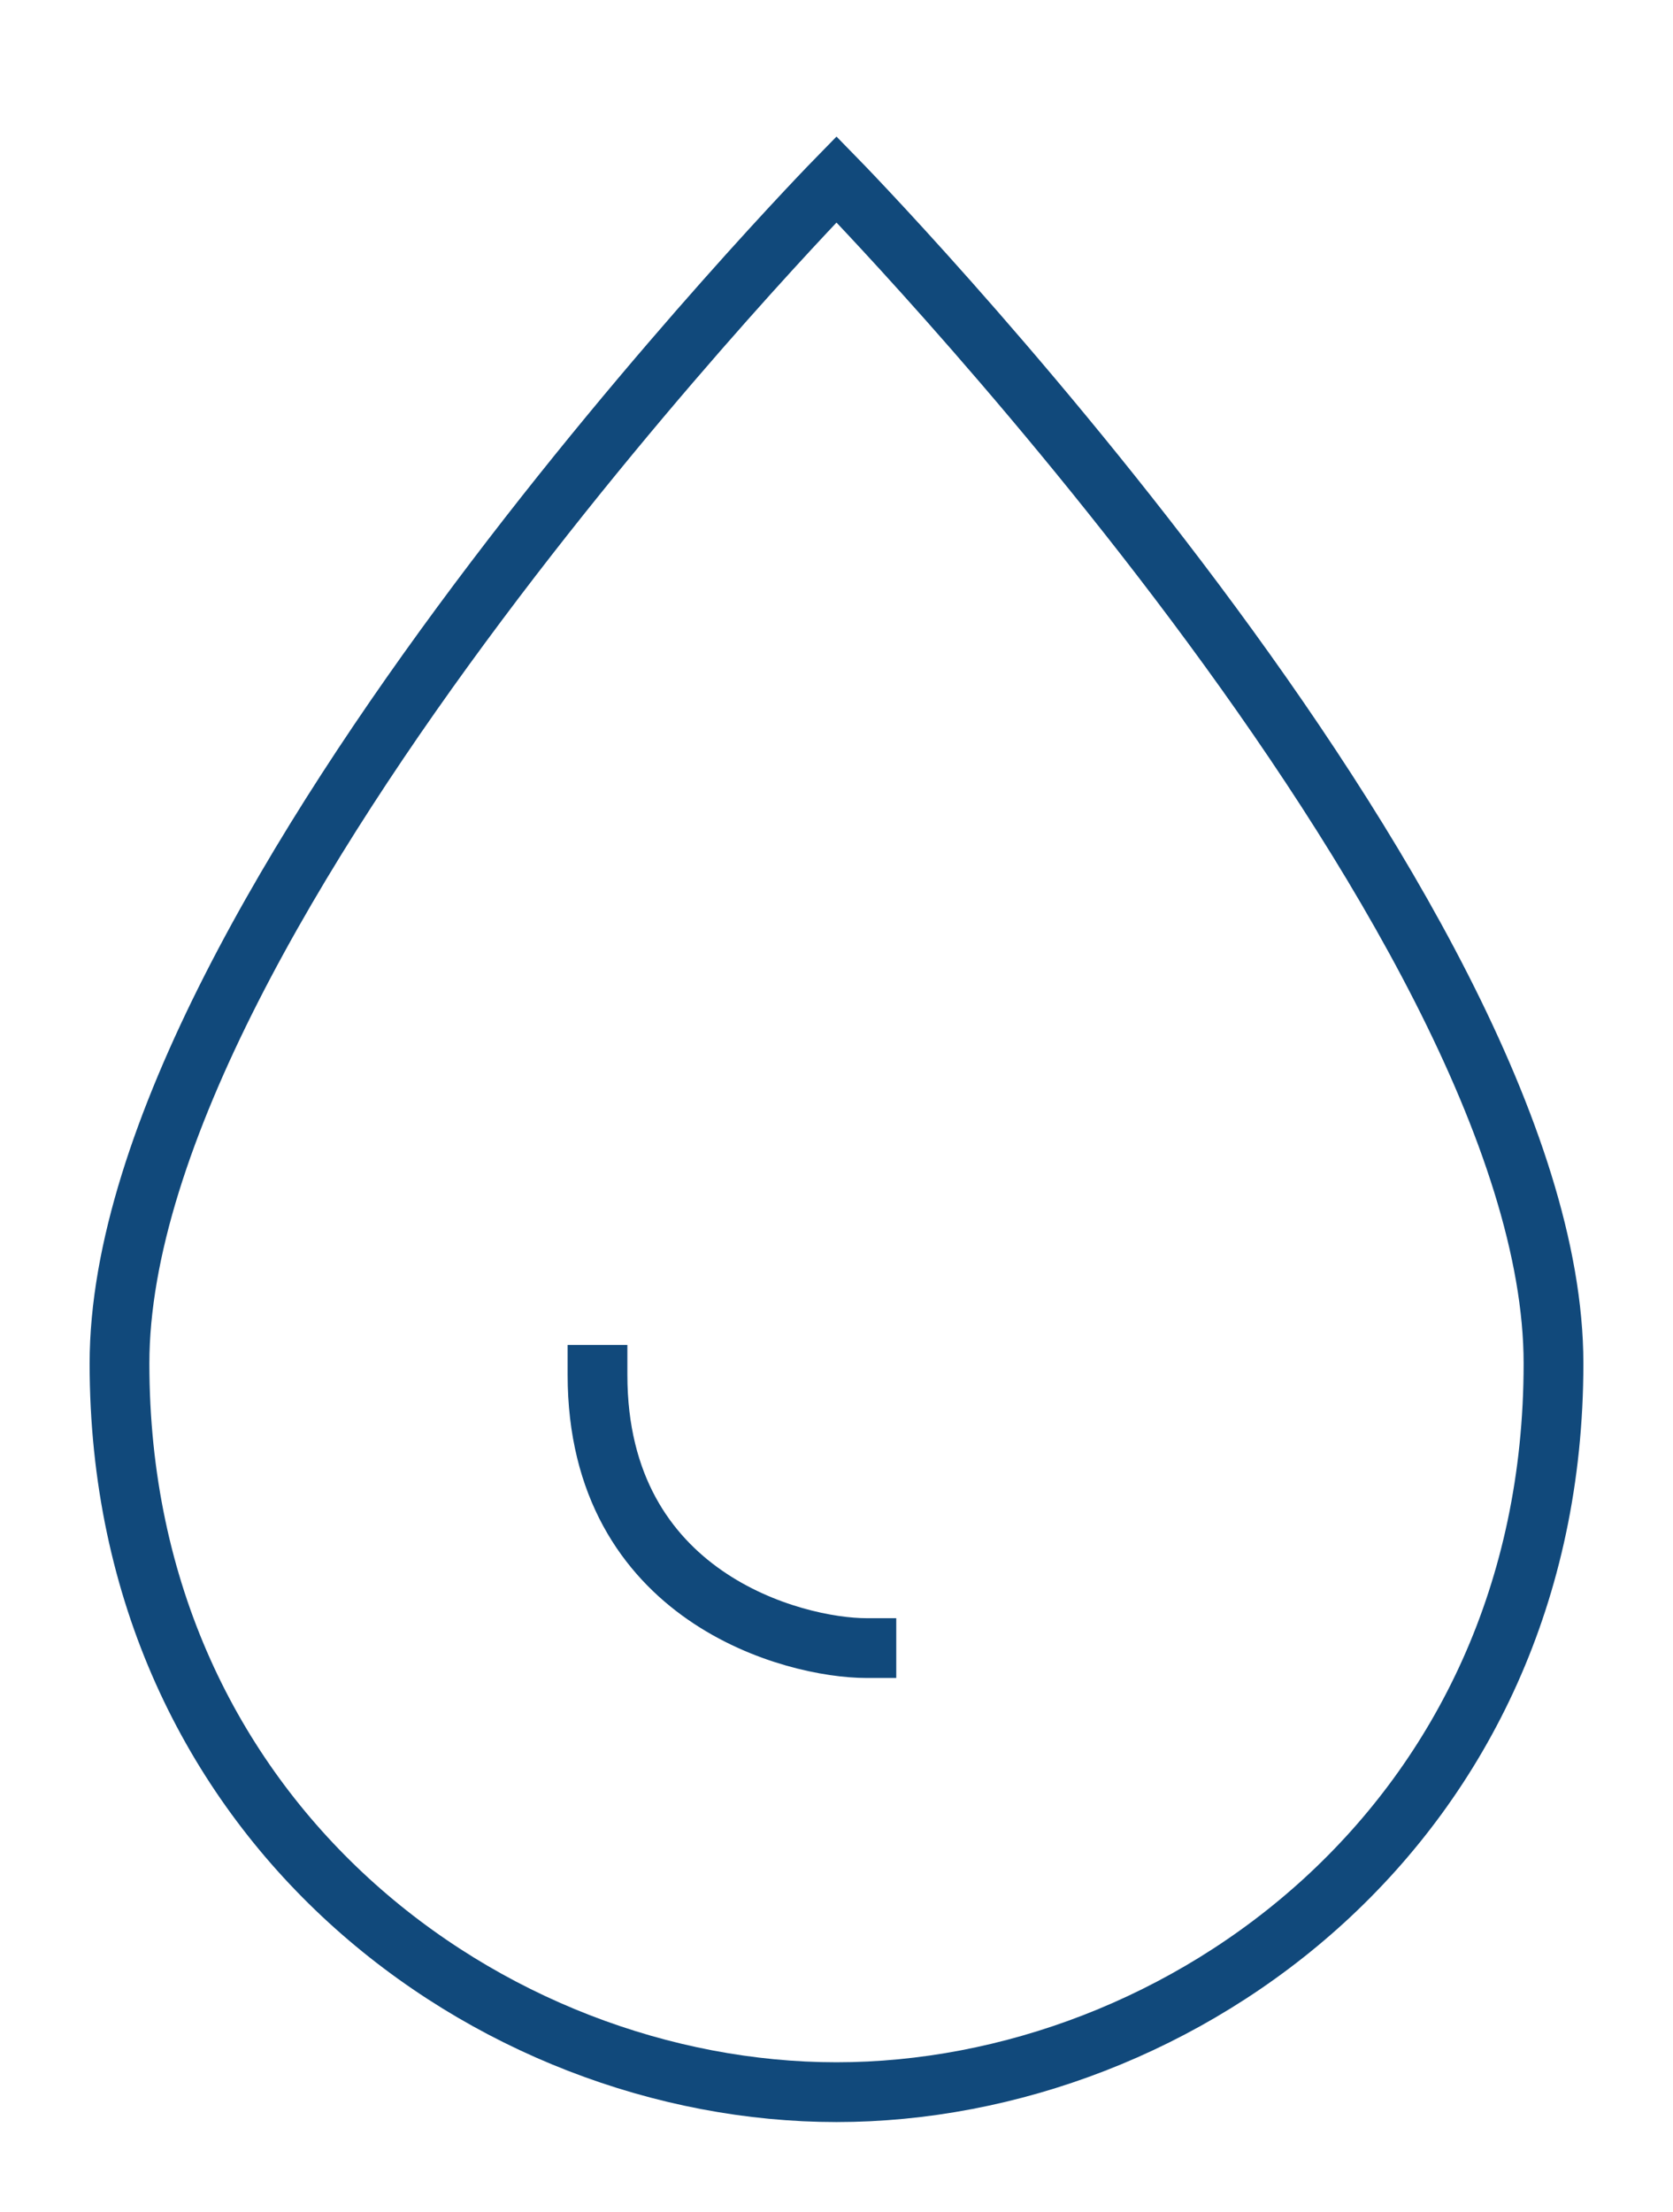 <svg xmlns="http://www.w3.org/2000/svg" width="28" height="37" viewBox="0 0 28 37">
    <g fill="none" fill-rule="evenodd" stroke="#11497B" stroke-linecap="square" strokeWidth="3">
        <path d="M2 22.81C2 15.267 14 3 14 3s12 12.267 12 19.81C26 30.505 19.775 35 14 35S2 30.505 2 22.81zM14.5 27.571c-1.2 0-4.5-.838-4.5-4.571"/>
    </g>
</svg>
